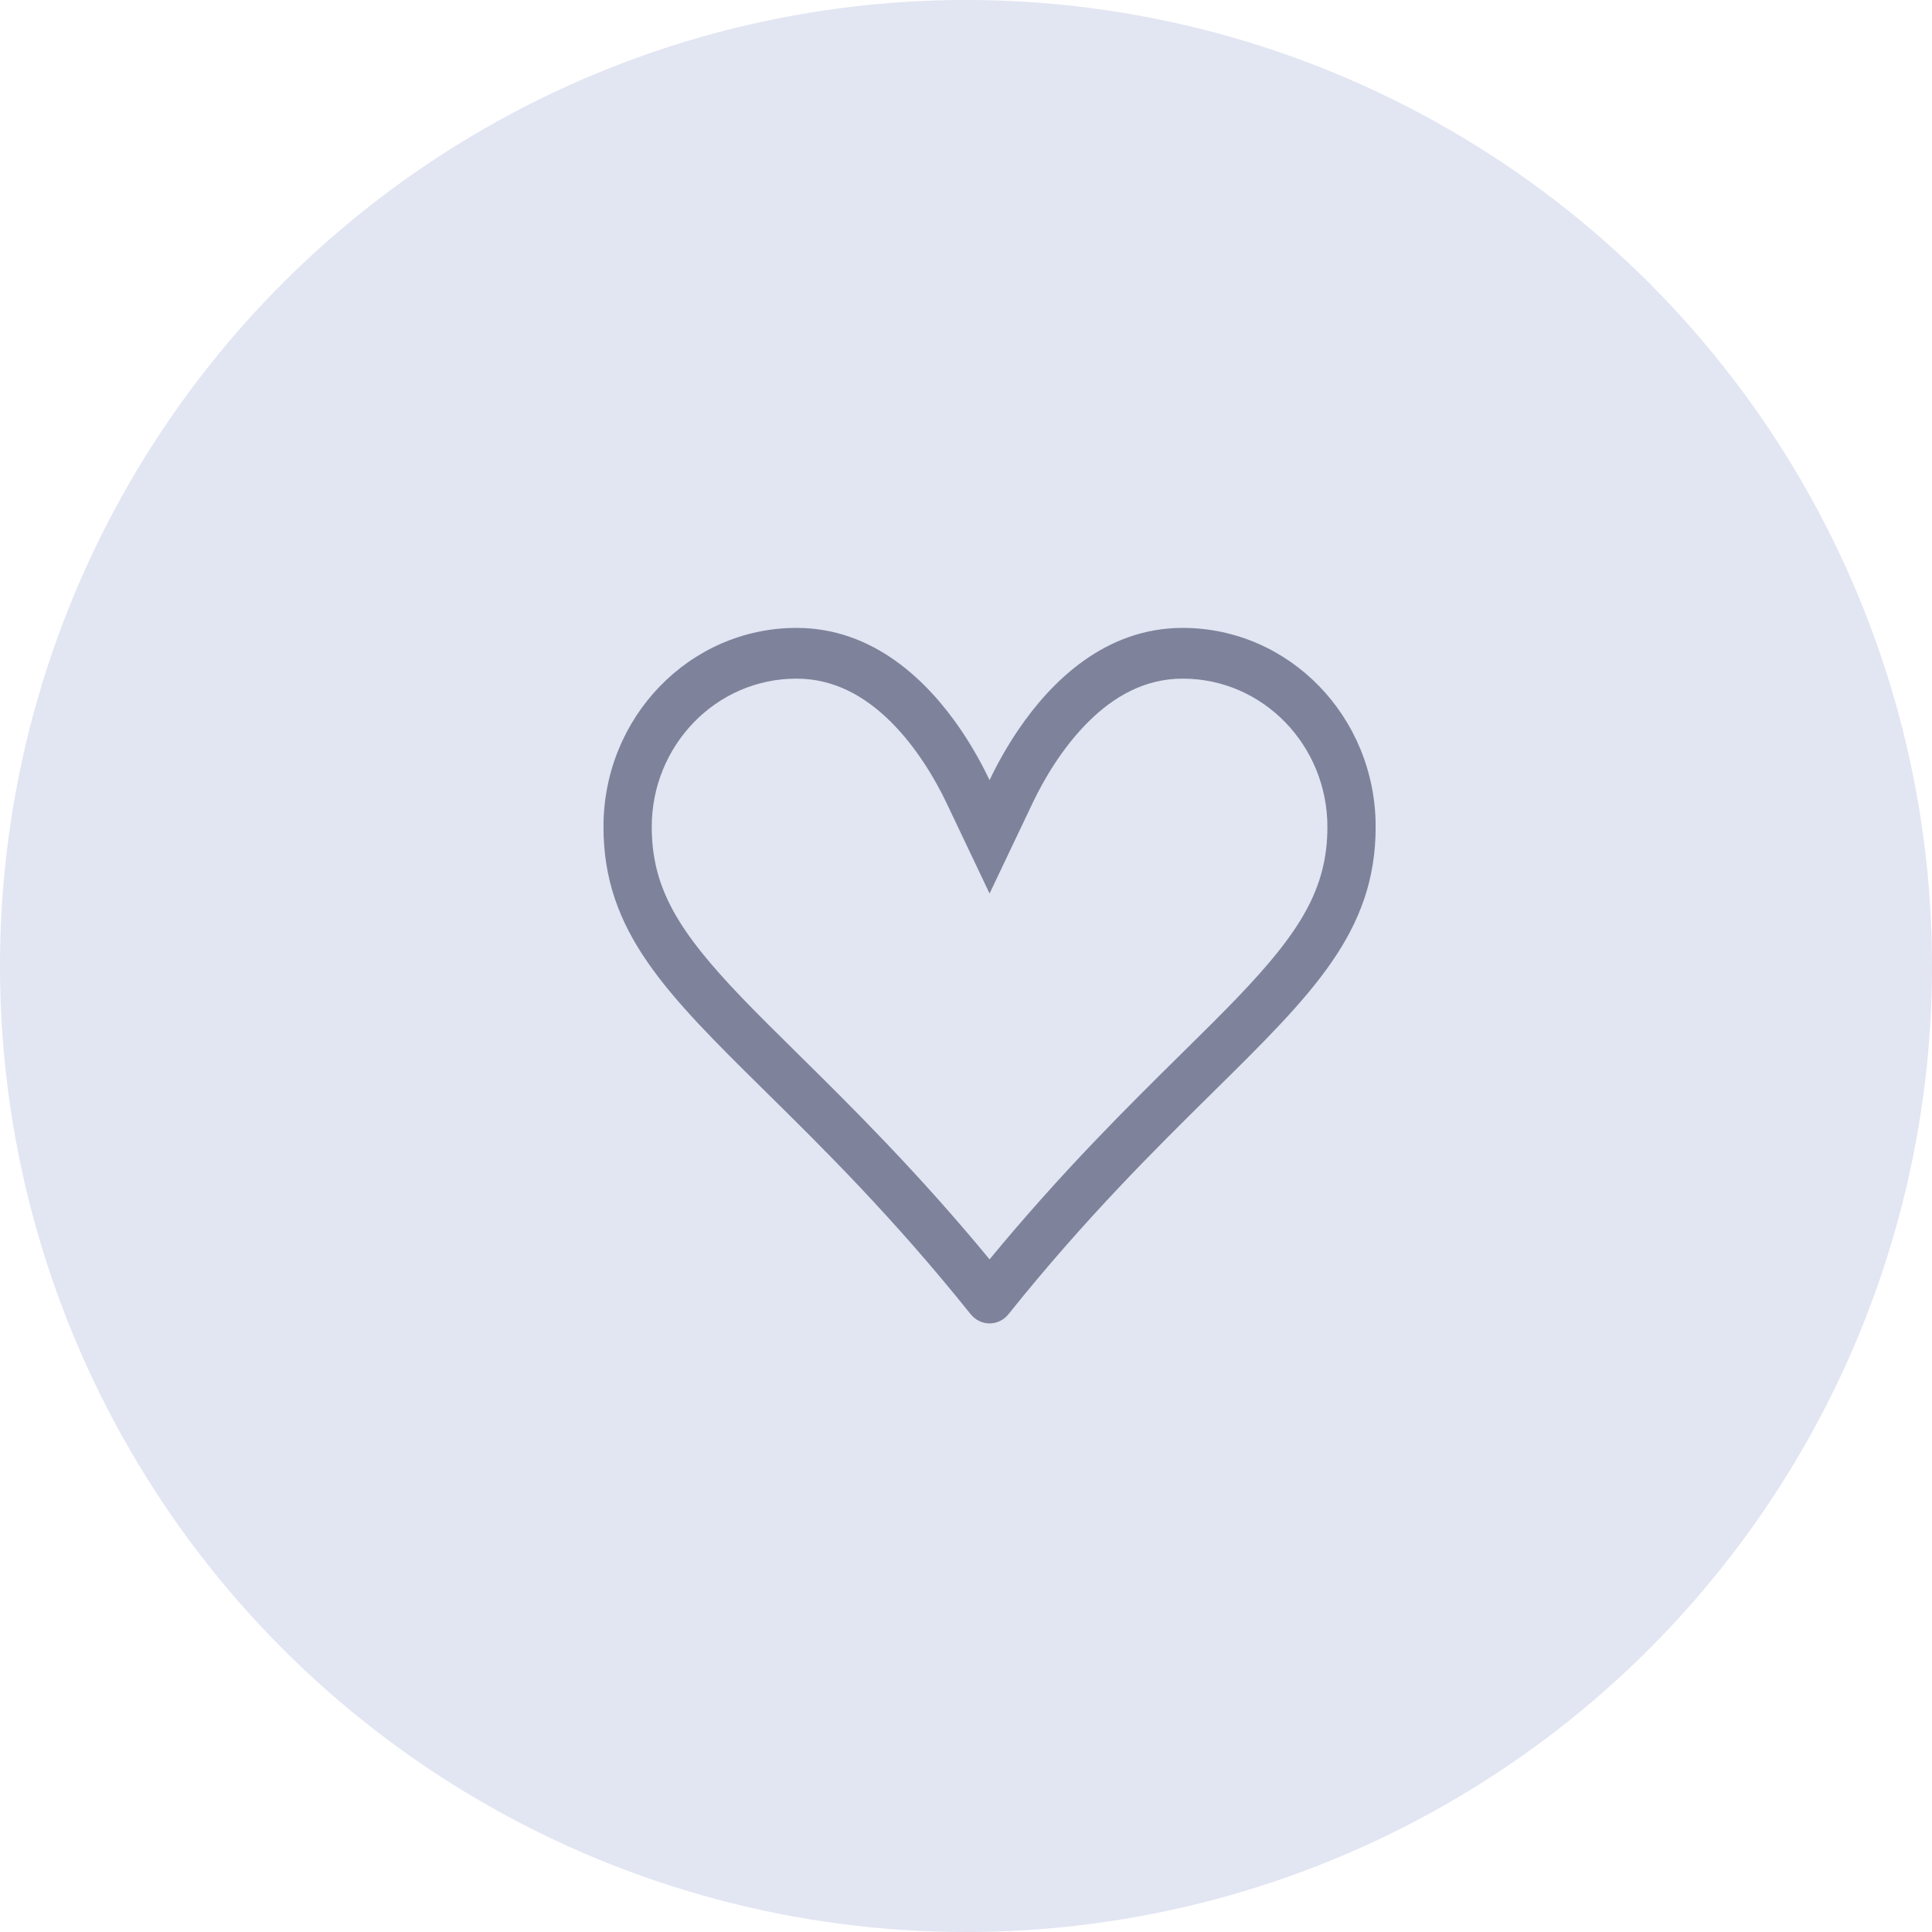<svg width="50" height="50" viewBox="0 0 50 50" fill="none" xmlns="http://www.w3.org/2000/svg">
<ellipse cx="25" cy="25" rx="25" ry="25" fill="#E2E5F2"/>
<g clip-path="url(#clip0_1_570)">
<g opacity="0.5">
<path fill-rule="evenodd" clip-rule="evenodd" d="M25.61 23.124L26.727 20.776C27.004 20.194 27.485 19.358 28.166 18.681C28.835 18.016 29.637 17.563 30.606 17.563C32.7 17.563 34.353 19.304 34.353 21.397C34.353 22.986 33.661 24.109 32.02 25.821C31.599 26.26 31.12 26.733 30.589 27.256C29.205 28.622 27.484 30.32 25.61 32.592C23.736 30.32 22.015 28.622 20.631 27.256C20.101 26.733 19.62 26.258 19.2 25.821C17.559 24.109 16.867 22.986 16.867 21.397C16.867 19.304 18.52 17.563 20.614 17.563C21.583 17.563 22.385 18.016 23.055 18.681C23.735 19.358 24.216 20.194 24.494 20.776L25.61 23.124ZM26.1 34.011C26.04 34.086 25.965 34.146 25.88 34.187C25.796 34.229 25.703 34.25 25.61 34.25C25.517 34.25 25.425 34.229 25.34 34.187C25.256 34.146 25.181 34.086 25.12 34.011C23.121 31.514 21.311 29.728 19.821 28.259C17.241 25.713 15.618 24.113 15.618 21.397C15.618 18.554 17.854 16.25 20.614 16.25C22.612 16.25 24.01 17.628 24.866 18.886C25.19 19.366 25.438 19.826 25.61 20.189C25.826 19.735 26.075 19.3 26.355 18.886C27.21 17.627 28.608 16.25 30.606 16.25C33.367 16.25 35.602 18.554 35.602 21.397C35.602 24.113 33.979 25.713 31.399 28.259C29.909 29.73 28.099 31.515 26.1 34.01V34.011Z" fill="#192144"/>
</g>
</g>
<defs>
<clipPath id="clip0_1_570">
<rect width="19.985" height="20" fill="white" transform="translate(15.618 15)"/>
</clipPath>
</defs>
</svg>

